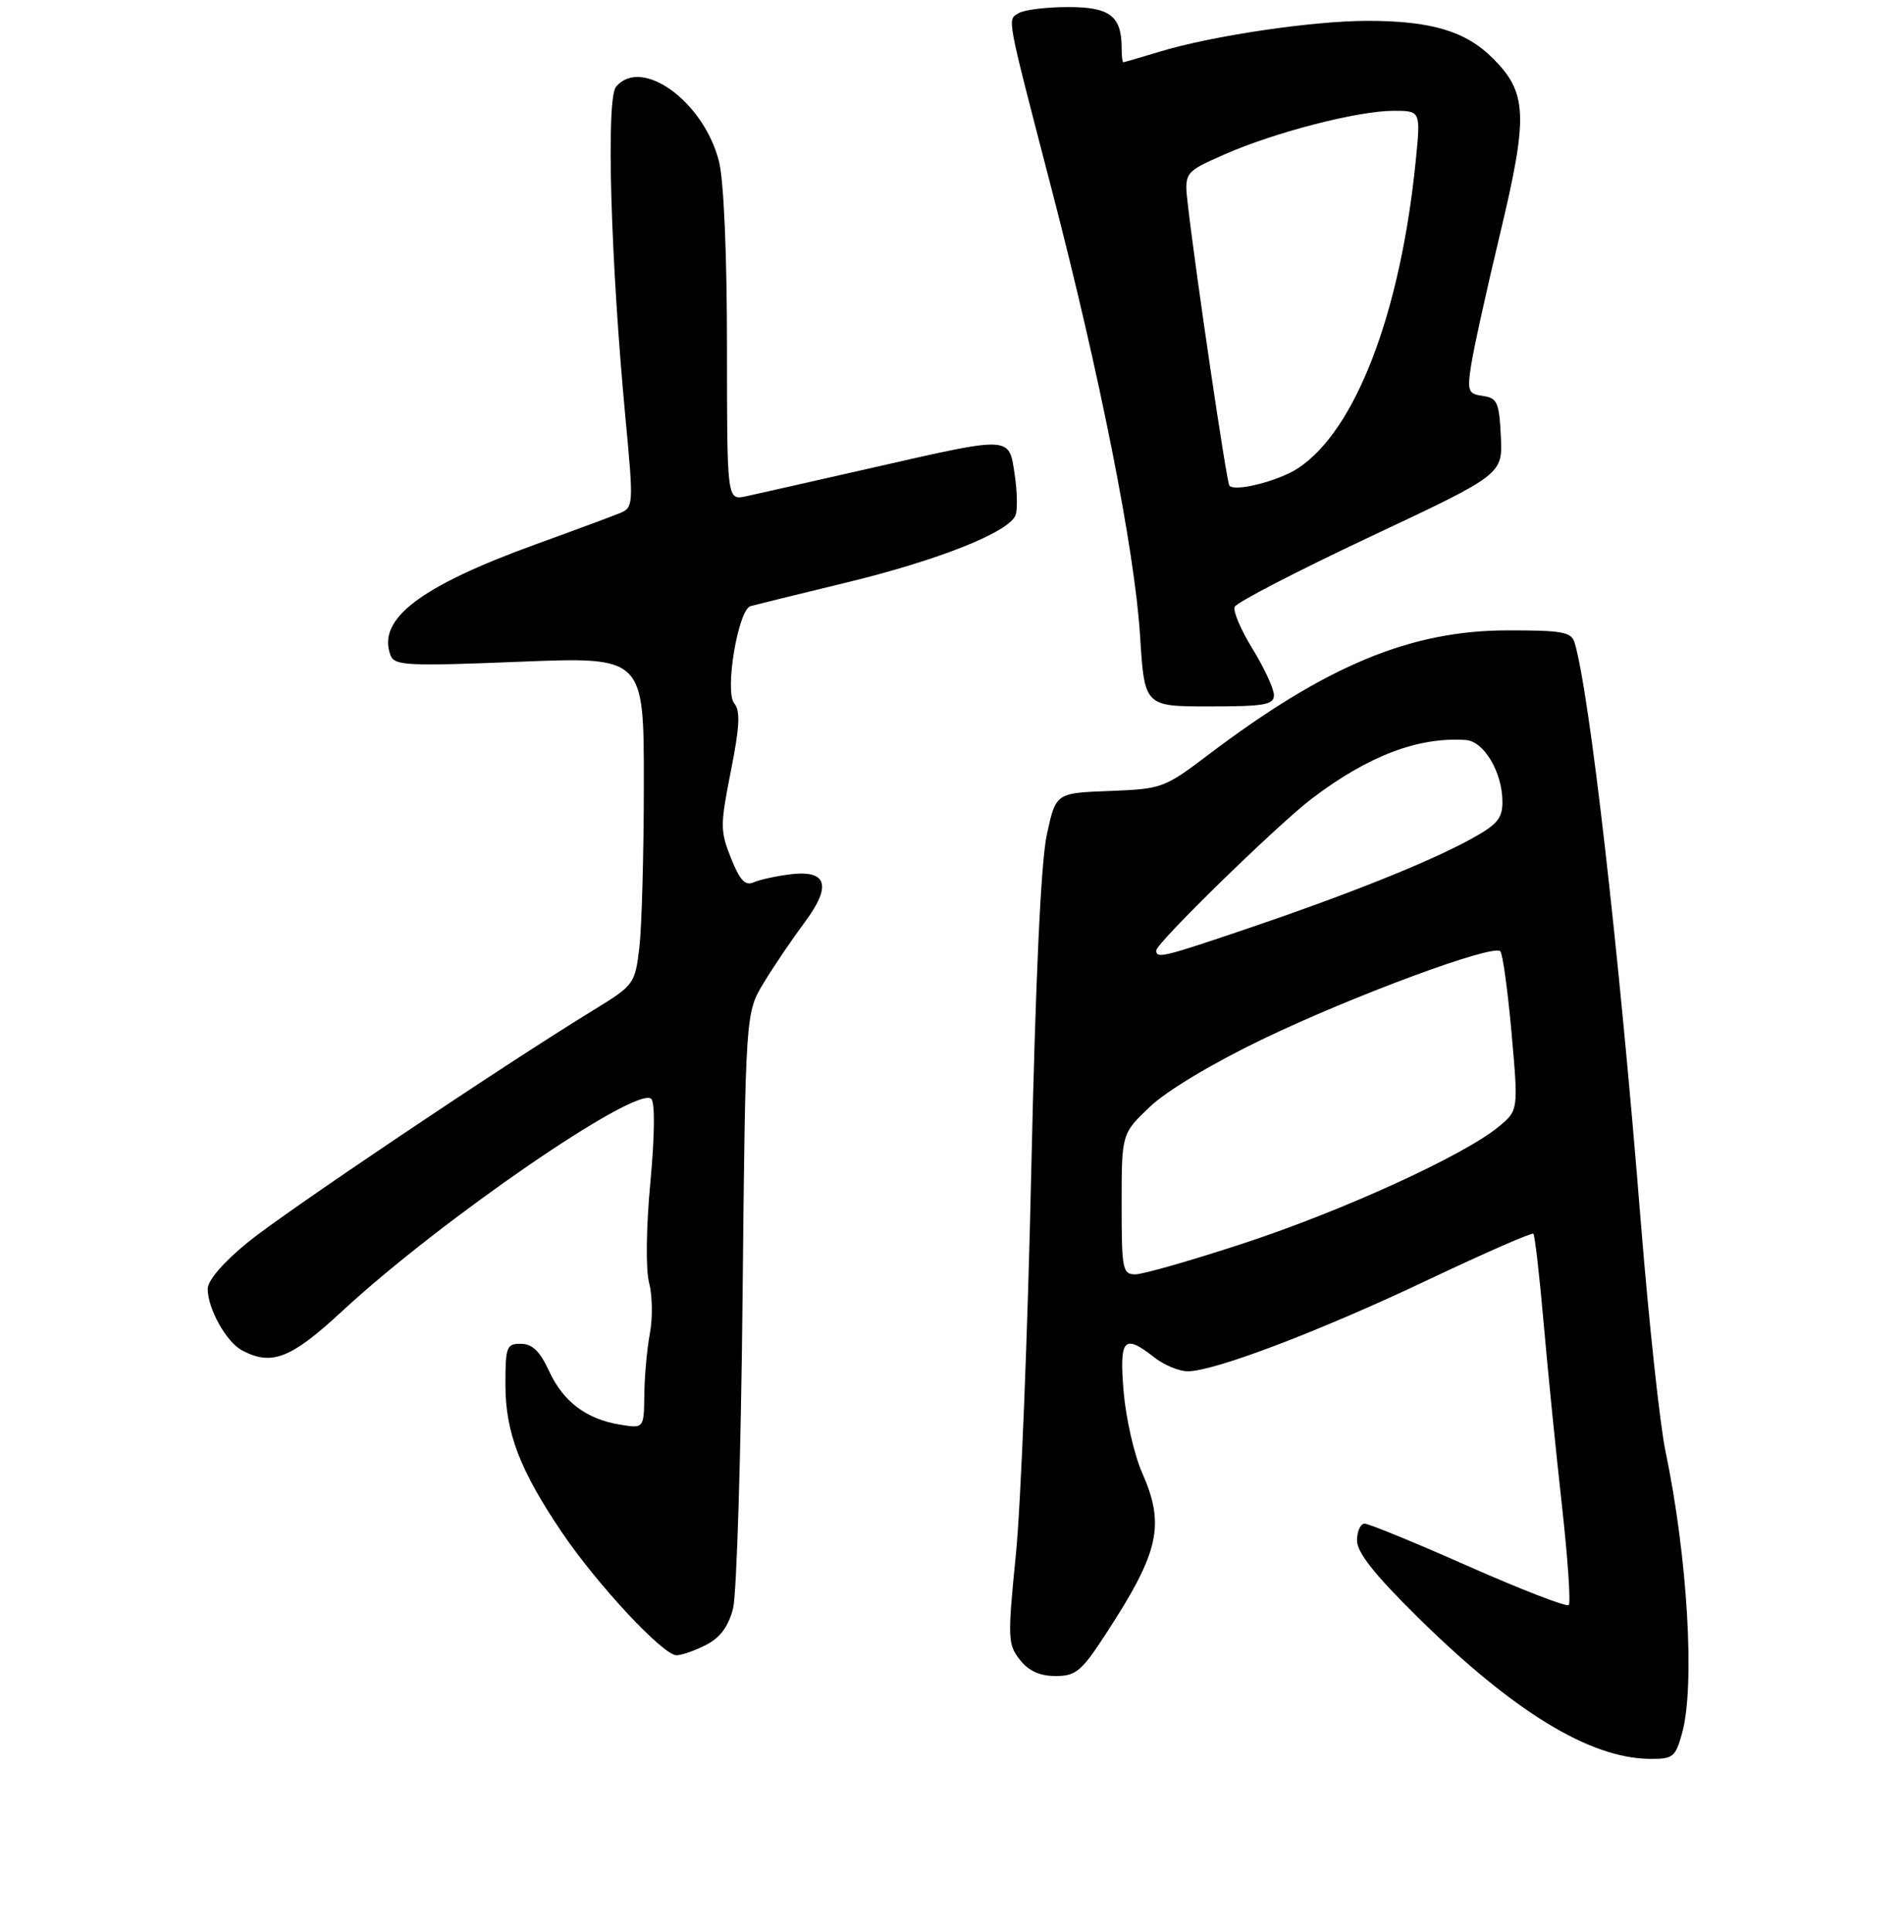 <?xml version="1.0" encoding="UTF-8" standalone="no"?>
<!DOCTYPE svg PUBLIC "-//W3C//DTD SVG 1.1//EN" "http://www.w3.org/Graphics/SVG/1.1/DTD/svg11.dtd" >
<svg xmlns="http://www.w3.org/2000/svg" xmlns:xlink="http://www.w3.org/1999/xlink" version="1.1" viewBox="0 0 275 279">
 <g >
 <path fill="currentColor"
d=" M 242.95 250.25 C 244.84 243.42 243.75 224.84 240.54 209.50 C 239.74 205.65 238.14 190.80 236.99 176.50 C 233.85 137.23 229.55 99.70 227.41 92.75 C 226.94 91.25 225.57 91.00 217.68 91.02 C 203.67 91.05 191.53 96.11 174.47 109.02 C 168.17 113.79 167.81 113.92 160.25 114.21 C 152.50 114.50 152.50 114.50 151.20 120.50 C 150.34 124.42 149.57 141.20 148.95 169.00 C 148.44 192.38 147.44 217.30 146.73 224.40 C 145.52 236.54 145.55 237.43 147.30 239.65 C 148.57 241.27 150.17 242.00 152.46 242.00 C 155.41 242.00 156.20 241.34 159.83 235.75 C 167.45 224.05 168.30 220.19 164.94 212.60 C 163.81 210.03 162.62 204.80 162.29 200.97 C 161.65 193.26 162.30 192.52 166.73 196.00 C 168.13 197.10 170.30 198.00 171.56 198.00 C 175.40 198.00 190.72 192.17 206.29 184.78 C 214.43 180.92 221.26 177.93 221.47 178.14 C 221.68 178.35 222.35 184.14 222.95 191.01 C 223.55 197.88 224.74 209.73 225.59 217.35 C 226.44 224.97 226.88 231.45 226.58 231.75 C 226.27 232.06 219.76 229.54 212.11 226.16 C 204.46 222.77 197.71 220.00 197.10 220.00 C 196.50 220.00 196.00 221.09 196.00 222.43 C 196.00 224.16 198.52 227.35 204.75 233.49 C 218.55 247.11 229.57 253.85 238.20 253.96 C 241.64 254.00 241.98 253.73 242.95 250.25 Z  M 102.01 237.49 C 104.03 236.45 105.22 234.83 105.88 232.24 C 106.40 230.18 107.02 209.99 107.25 187.37 C 107.67 146.24 107.67 146.24 110.33 141.87 C 111.79 139.47 114.40 135.62 116.12 133.31 C 120.15 127.95 119.53 125.61 114.24 126.23 C 112.18 126.48 109.77 127.00 108.88 127.39 C 107.64 127.95 106.87 127.14 105.58 123.91 C 104.01 119.98 104.01 119.16 105.56 111.34 C 106.84 104.89 106.95 102.65 106.05 101.56 C 104.63 99.85 106.61 88.02 108.40 87.52 C 109.00 87.35 115.28 85.80 122.35 84.09 C 135.63 80.86 145.75 76.83 146.68 74.38 C 146.98 73.61 146.92 70.96 146.55 68.49 C 145.71 62.92 146.22 62.94 126.00 67.54 C 117.47 69.48 109.26 71.33 107.75 71.66 C 105.00 72.25 105.00 72.25 105.00 50.07 C 105.00 36.70 104.54 26.08 103.85 23.33 C 101.67 14.66 92.64 8.11 88.97 12.54 C 87.52 14.28 88.19 37.58 90.34 60.37 C 91.52 72.94 91.50 73.27 89.53 74.09 C 88.41 74.55 83.00 76.56 77.50 78.55 C 60.63 84.66 54.41 89.41 56.41 94.63 C 56.98 96.11 58.87 96.20 75.02 95.55 C 93.00 94.83 93.00 94.83 92.99 113.17 C 92.99 123.25 92.69 133.90 92.34 136.84 C 91.71 142.08 91.59 142.25 85.73 145.84 C 72.42 153.99 41.14 175.01 35.75 179.41 C 32.24 182.28 30.00 184.89 30.00 186.10 C 30.00 188.95 32.68 193.76 34.94 194.97 C 39.22 197.26 42.02 196.17 49.35 189.38 C 63.66 176.12 92.04 156.64 94.07 158.67 C 94.61 159.21 94.56 164.07 93.93 170.76 C 93.32 177.32 93.25 183.30 93.75 185.22 C 94.23 187.03 94.28 190.30 93.87 192.50 C 93.45 194.70 93.09 198.70 93.06 201.38 C 93.00 206.26 93.00 206.26 89.58 205.71 C 84.68 204.91 81.34 202.39 79.29 197.94 C 77.99 195.12 76.88 194.04 75.25 194.03 C 73.17 194.00 73.00 194.44 73.00 199.92 C 73.00 206.83 75.08 212.27 81.16 221.26 C 86.26 228.80 95.77 239.00 97.70 239.00 C 98.47 239.00 100.41 238.32 102.01 237.49 Z  M 184.00 100.36 C 184.00 99.46 182.62 96.48 180.94 93.74 C 179.25 91.01 178.07 88.26 178.32 87.63 C 178.56 87.01 187.37 82.45 197.89 77.50 C 217.03 68.50 217.03 68.50 216.77 63.00 C 216.53 58.10 216.25 57.46 214.18 57.17 C 212.04 56.87 211.90 56.50 212.49 52.67 C 212.84 50.38 214.72 41.84 216.67 33.71 C 220.74 16.70 220.60 13.40 215.62 8.42 C 211.70 4.50 206.72 3.01 197.50 3.01 C 189.61 3.01 175.01 5.17 167.50 7.46 C 164.75 8.29 162.39 8.98 162.25 8.99 C 162.11 9.00 162.00 8.07 162.00 6.93 C 162.00 2.30 160.28 1.00 154.21 1.02 C 151.07 1.02 147.88 1.43 147.11 1.91 C 145.48 2.94 145.26 1.79 151.90 27.36 C 158.92 54.38 163.88 79.42 164.66 91.75 C 165.30 102.00 165.30 102.00 174.65 102.00 C 182.65 102.00 184.00 101.76 184.00 100.36 Z  M 162.00 173.85 C 162.00 163.69 162.00 163.69 166.09 159.80 C 168.50 157.50 175.14 153.52 182.34 150.06 C 195.34 143.80 215.63 136.29 216.69 137.35 C 217.04 137.71 217.77 143.02 218.32 149.17 C 219.31 160.34 219.31 160.34 216.41 162.72 C 211.36 166.86 194.01 174.79 179.74 179.48 C 172.18 181.97 165.09 184.00 163.99 184.00 C 162.13 184.00 162.00 183.32 162.00 173.85 Z  M 167.00 137.23 C 167.00 136.17 184.59 119.01 189.50 115.29 C 197.64 109.12 204.84 106.38 211.72 106.85 C 214.34 107.03 217.00 111.53 217.00 115.79 C 217.00 118.21 216.23 119.10 212.25 121.26 C 206.13 124.58 194.46 129.24 180.05 134.12 C 167.92 138.23 167.00 138.45 167.00 137.23 Z  M 177.55 70.09 C 177.13 69.41 172.73 39.64 171.58 29.69 C 171.02 24.88 171.02 24.88 176.76 22.34 C 183.99 19.13 196.11 16.00 201.26 16.00 C 205.20 16.00 205.20 16.00 204.48 23.22 C 202.27 45.25 195.78 62.17 187.46 67.62 C 184.60 69.49 178.17 71.09 177.55 70.09 Z "/>
</g>
</svg>